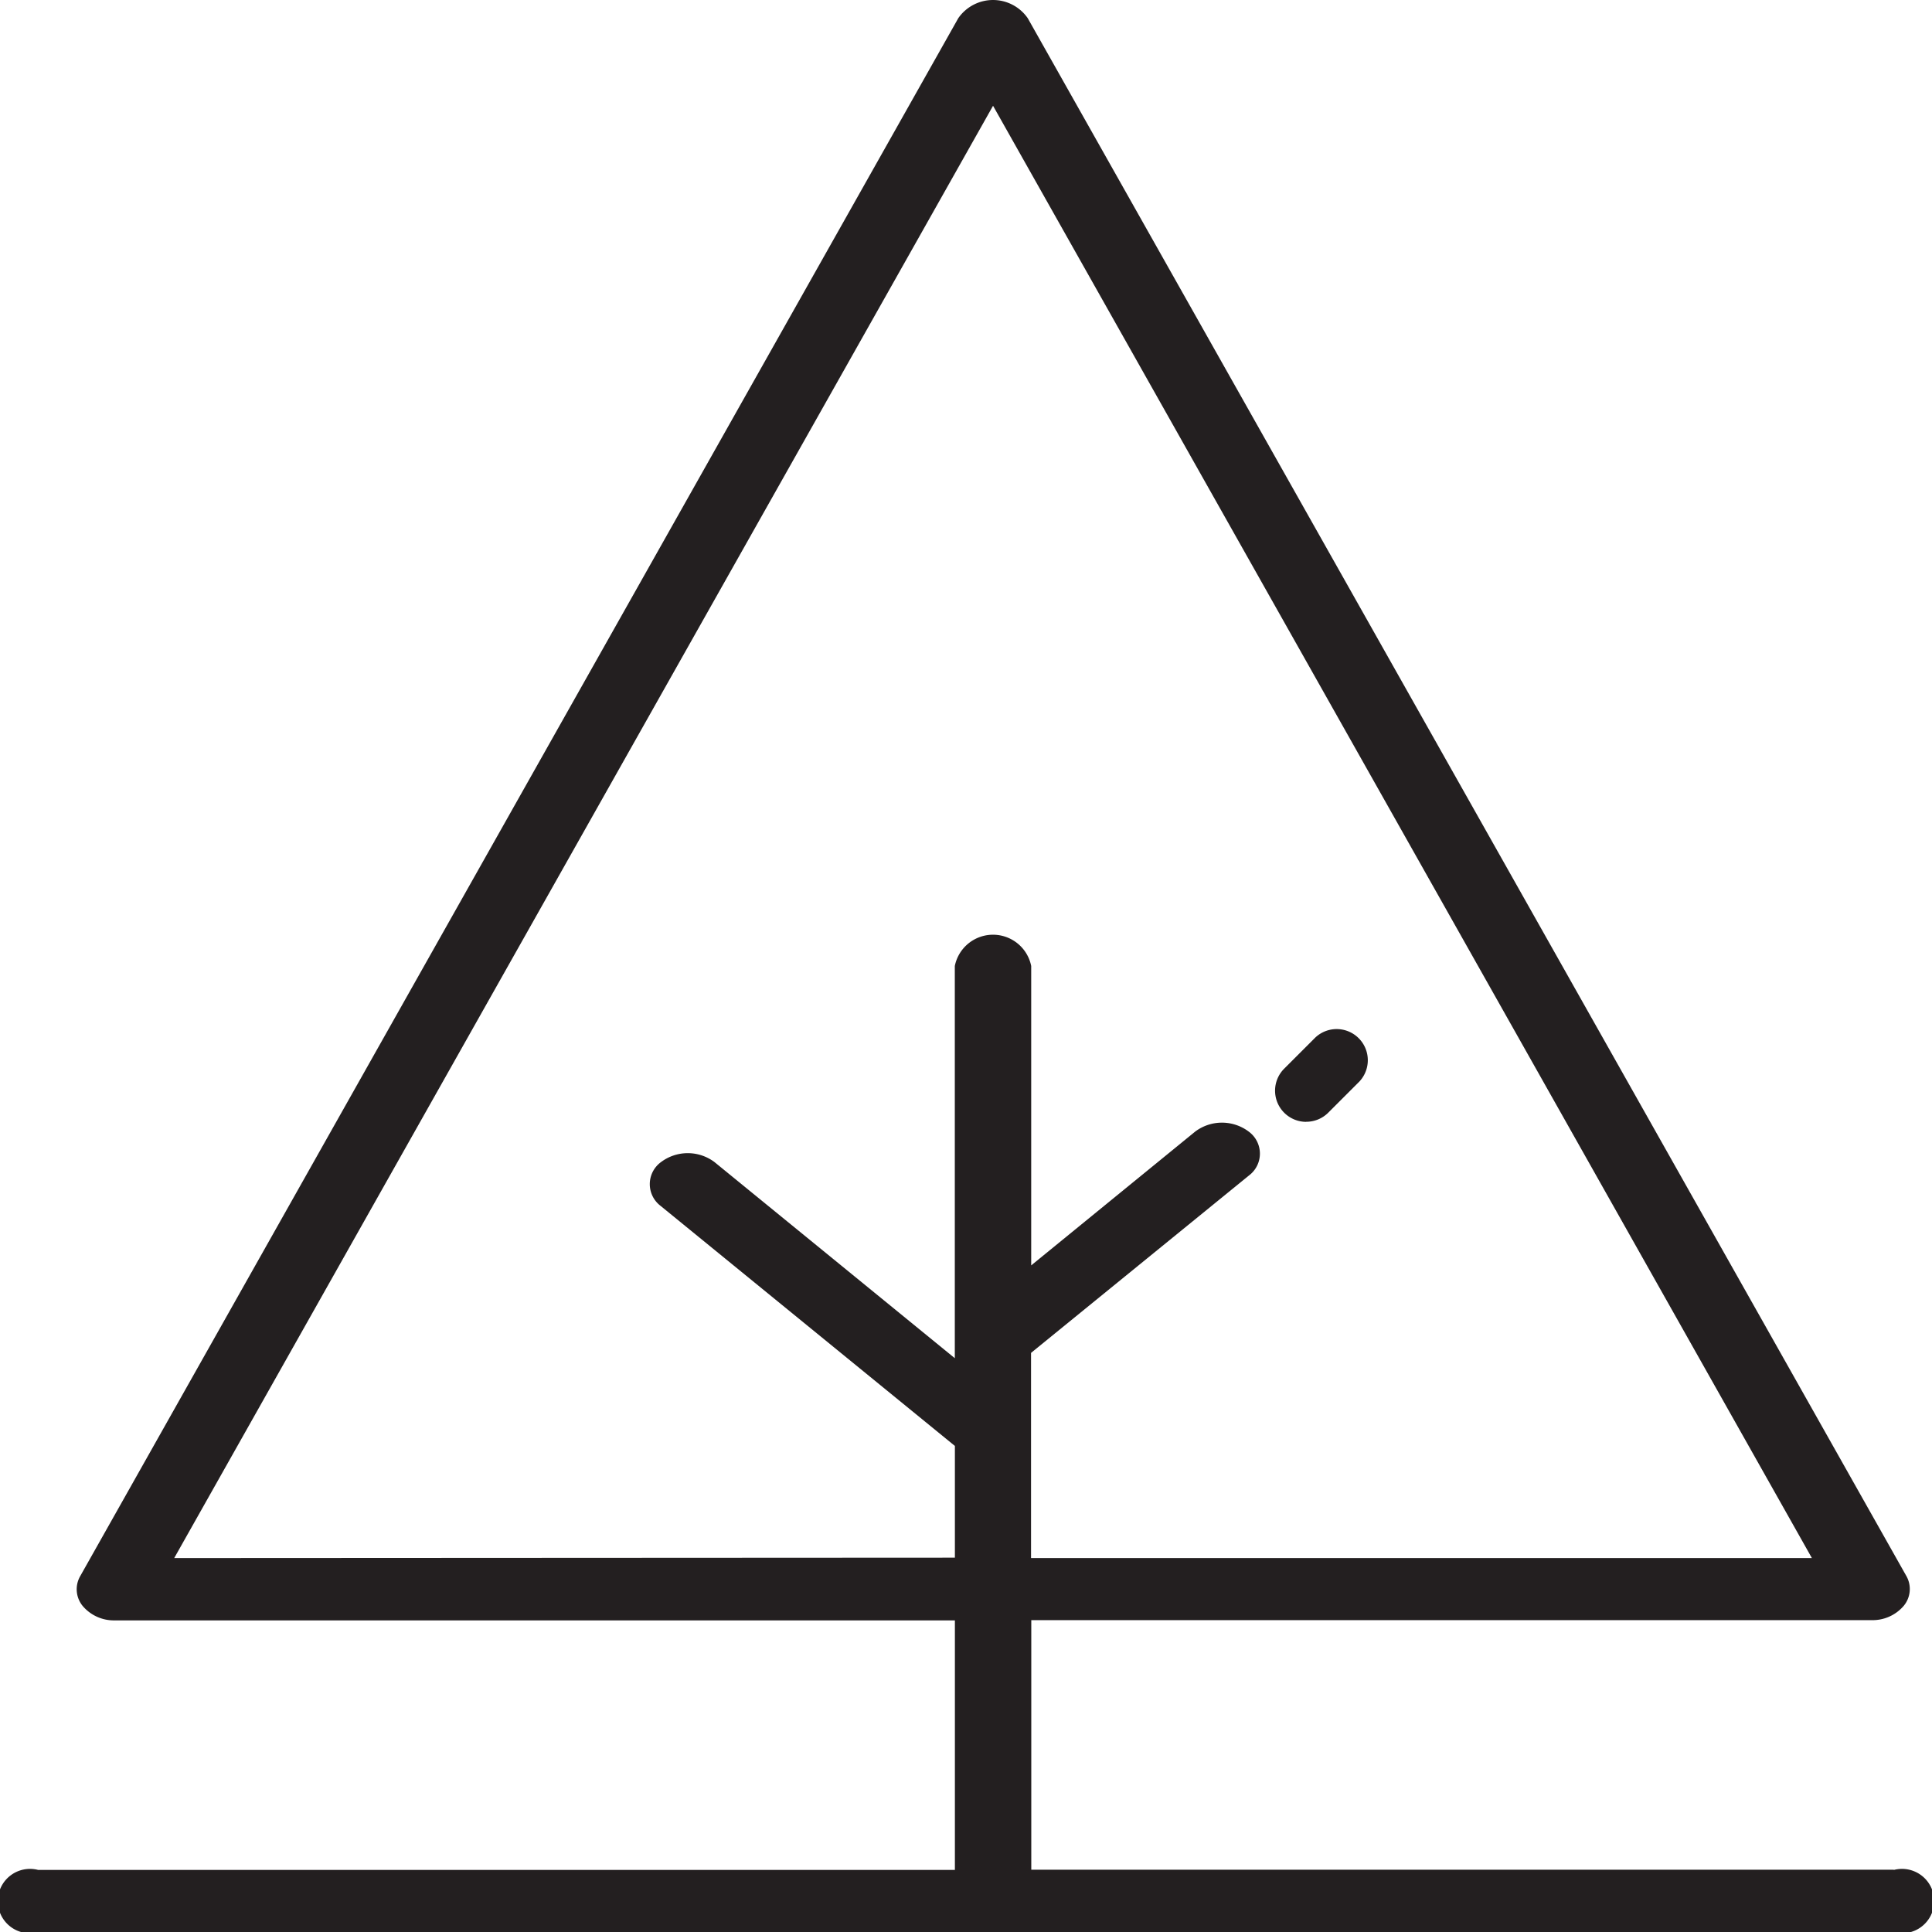 <svg xmlns="http://www.w3.org/2000/svg" width="24" height="24" viewBox="0 0 24 24">
  <g id="garden-view" transform="translate(-0.004 0)">
    <path id="Path_7469" data-name="Path 7469" d="M23.53,23.226H12.815v-3.1H23.253a.508.508,0,0,0,.4-.178.327.327,0,0,0,.032-.371L12.771.226a.525.525,0,0,0-.863,0L1,19.58a.327.327,0,0,0,.032.371.508.508,0,0,0,.4.178H11.866v3.1H.478a.4.4,0,1,0,0,.774H23.53a.4.4,0,1,0,0-.774ZM2.168,19.355,12.34,1.314,22.512,19.355h-9.7V16.806L15.522,14.6a.339.339,0,0,0-.006-.543.553.553,0,0,0-.665,0l-2.037,1.662V12a.484.484,0,0,0-.949,0v4.872L8.88,14.436a.553.553,0,0,0-.665,0,.339.339,0,0,0-.006.543l3.657,2.983v1.388Zm0,0" transform="translate(0 0)" fill="#231f20"></path>
    <path id="Path_7470" data-name="Path 7470" d="M264.395,265.263a.386.386,0,0,0,.274-.113l.387-.387a.387.387,0,0,0-.547-.547l-.387.387a.387.387,0,0,0,.274.661Zm0,0" transform="translate(-248.165 -251.328)" fill="#231f20"></path>
  </g>
</svg>